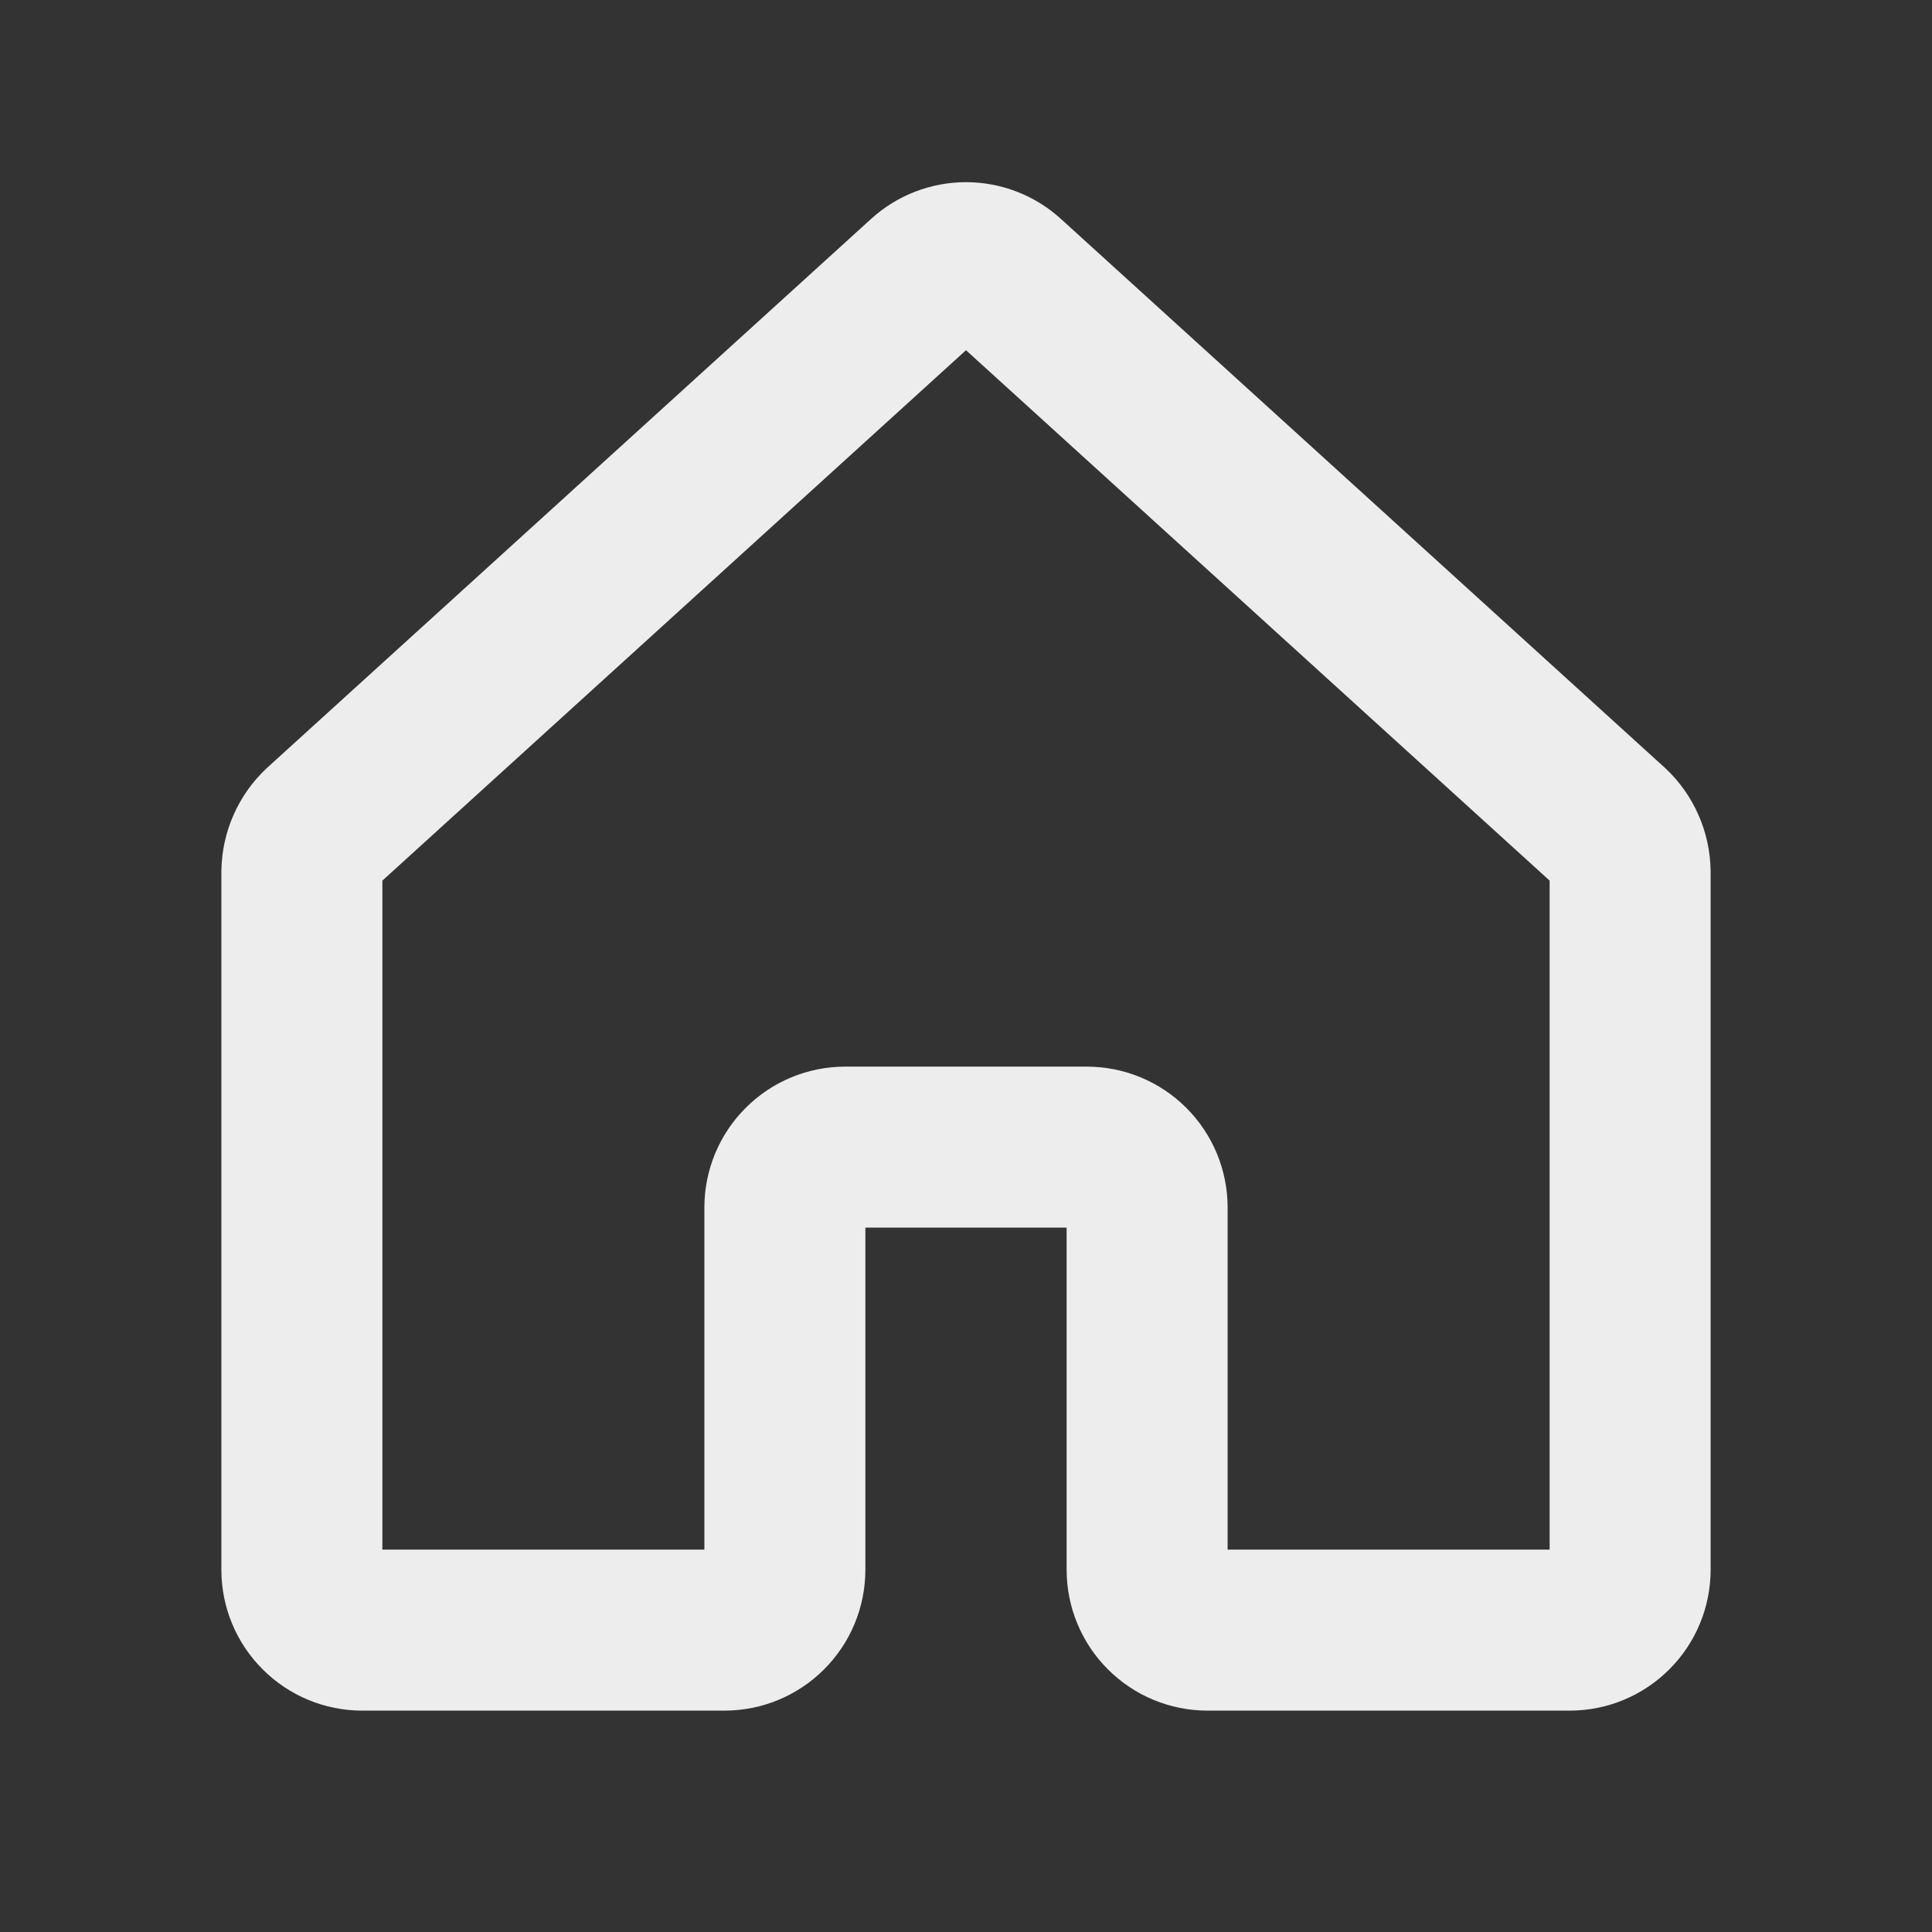 <svg width="24" height="24" viewBox="0 0 24 24" fill="none" xmlns="http://www.w3.org/2000/svg">
<rect x="0" y="0" width="24" height="24" fill="#333333" stroke="none"/>
<path d="M14.25 19.5V15C14.25 14.801 14.171 14.61 14.03 14.47C13.89 14.329 13.699 14.25 13.5 14.25H10.5C10.301 14.25 10.11 14.329 9.97 14.47C9.829 14.61 9.75 14.801 9.75 15V19.5C9.75 19.699 9.671 19.89 9.53 20.03C9.39 20.171 9.199 20.25 9 20.25H4.5C4.301 20.25 4.11 20.171 3.97 20.03C3.829 19.89 3.75 19.699 3.75 19.5V10.828C3.752 10.724 3.774 10.622 3.816 10.527C3.858 10.432 3.918 10.346 3.994 10.275L11.494 3.459C11.632 3.333 11.813 3.263 12 3.263C12.187 3.263 12.368 3.333 12.506 3.459L20.006 10.275C20.082 10.346 20.142 10.432 20.184 10.527C20.226 10.622 20.248 10.724 20.25 10.828V19.5C20.25 19.699 20.171 19.89 20.03 20.03C19.89 20.171 19.699 20.25 19.5 20.25H15C14.801 20.25 14.61 20.171 14.47 20.03C14.329 19.89 14.25 19.699 14.25 19.5Z" stroke="#EDEDED" stroke-width="2" stroke-linecap="round" stroke-linejoin="round"/>
</svg>
